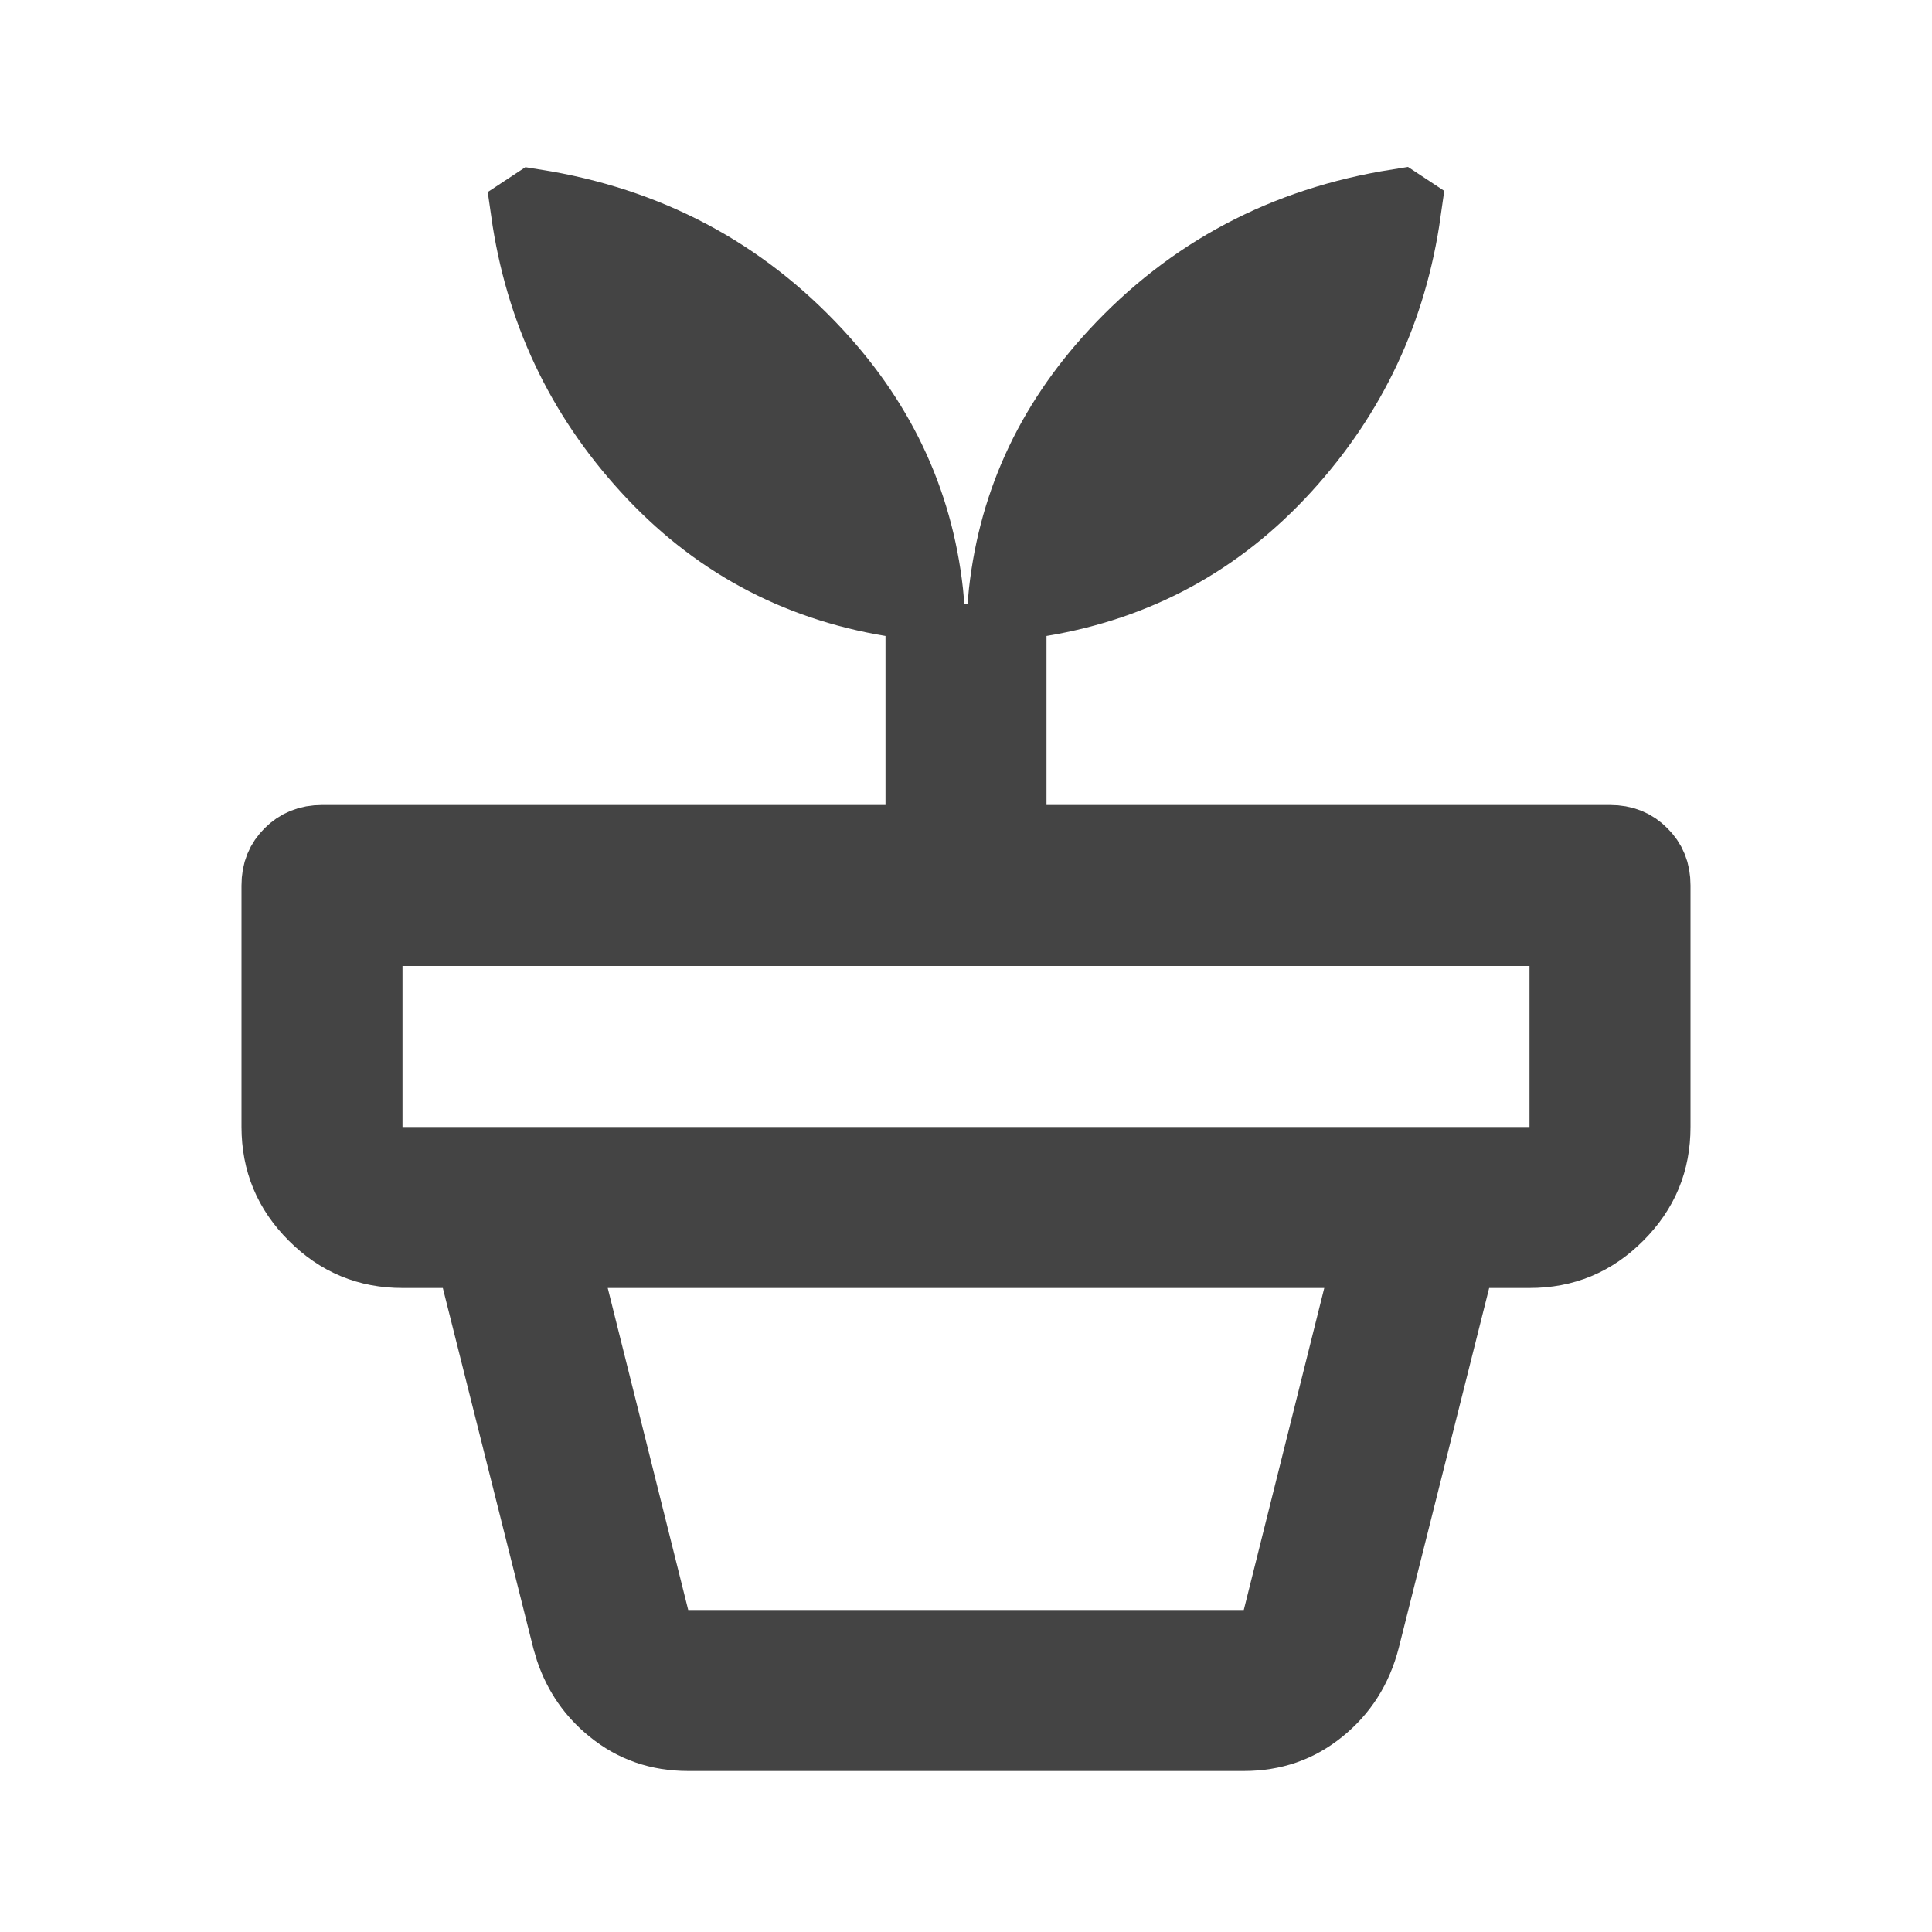 <svg width="24" height="24" viewBox="0 0 24 24" fill="none" xmlns="http://www.w3.org/2000/svg">
<path d="M7.159 16.5L8.159 20.5H15.841L16.841 16.5H17.858L16.891 20.349C16.8 20.7 16.624 20.973 16.36 21.186C16.103 21.395 15.807 21.5 15.45 21.5H8.55C8.193 21.5 7.897 21.395 7.64 21.186C7.409 21 7.246 20.767 7.147 20.477L7.109 20.349L6.142 16.5H7.159ZM11.5 8H12.5V10.5H20C20.157 10.5 20.266 10.548 20.359 10.642C20.453 10.735 20.5 10.843 20.5 10.999V14C20.5 14.416 20.358 14.761 20.06 15.059C19.762 15.358 19.418 15.5 19.001 15.5H5C4.584 15.5 4.24 15.358 3.941 15.059C3.643 14.761 3.501 14.417 3.5 14V11C3.5 10.843 3.548 10.735 3.641 10.642C3.735 10.549 3.844 10.5 4.001 10.5H11.5V8ZM4.5 14.5H19.5V11.5H4.5V14.5ZM6.628 2.599C8.023 2.82 9.176 3.432 10.107 4.439C10.917 5.315 11.371 6.321 11.476 7.472L11.082 7.407C9.893 7.209 8.898 6.668 8.082 5.775C7.262 4.879 6.769 3.831 6.597 2.619C6.607 2.612 6.618 2.605 6.628 2.599ZM17.401 2.62C17.23 3.831 16.738 4.878 15.919 5.774C15.103 6.667 14.108 7.208 12.918 7.407L12.523 7.472C12.628 6.321 13.083 5.315 13.893 4.439C14.824 3.432 15.976 2.82 17.37 2.599C17.38 2.606 17.39 2.613 17.401 2.62Z" fill="#444444" stroke="#444444"/>
</svg>
